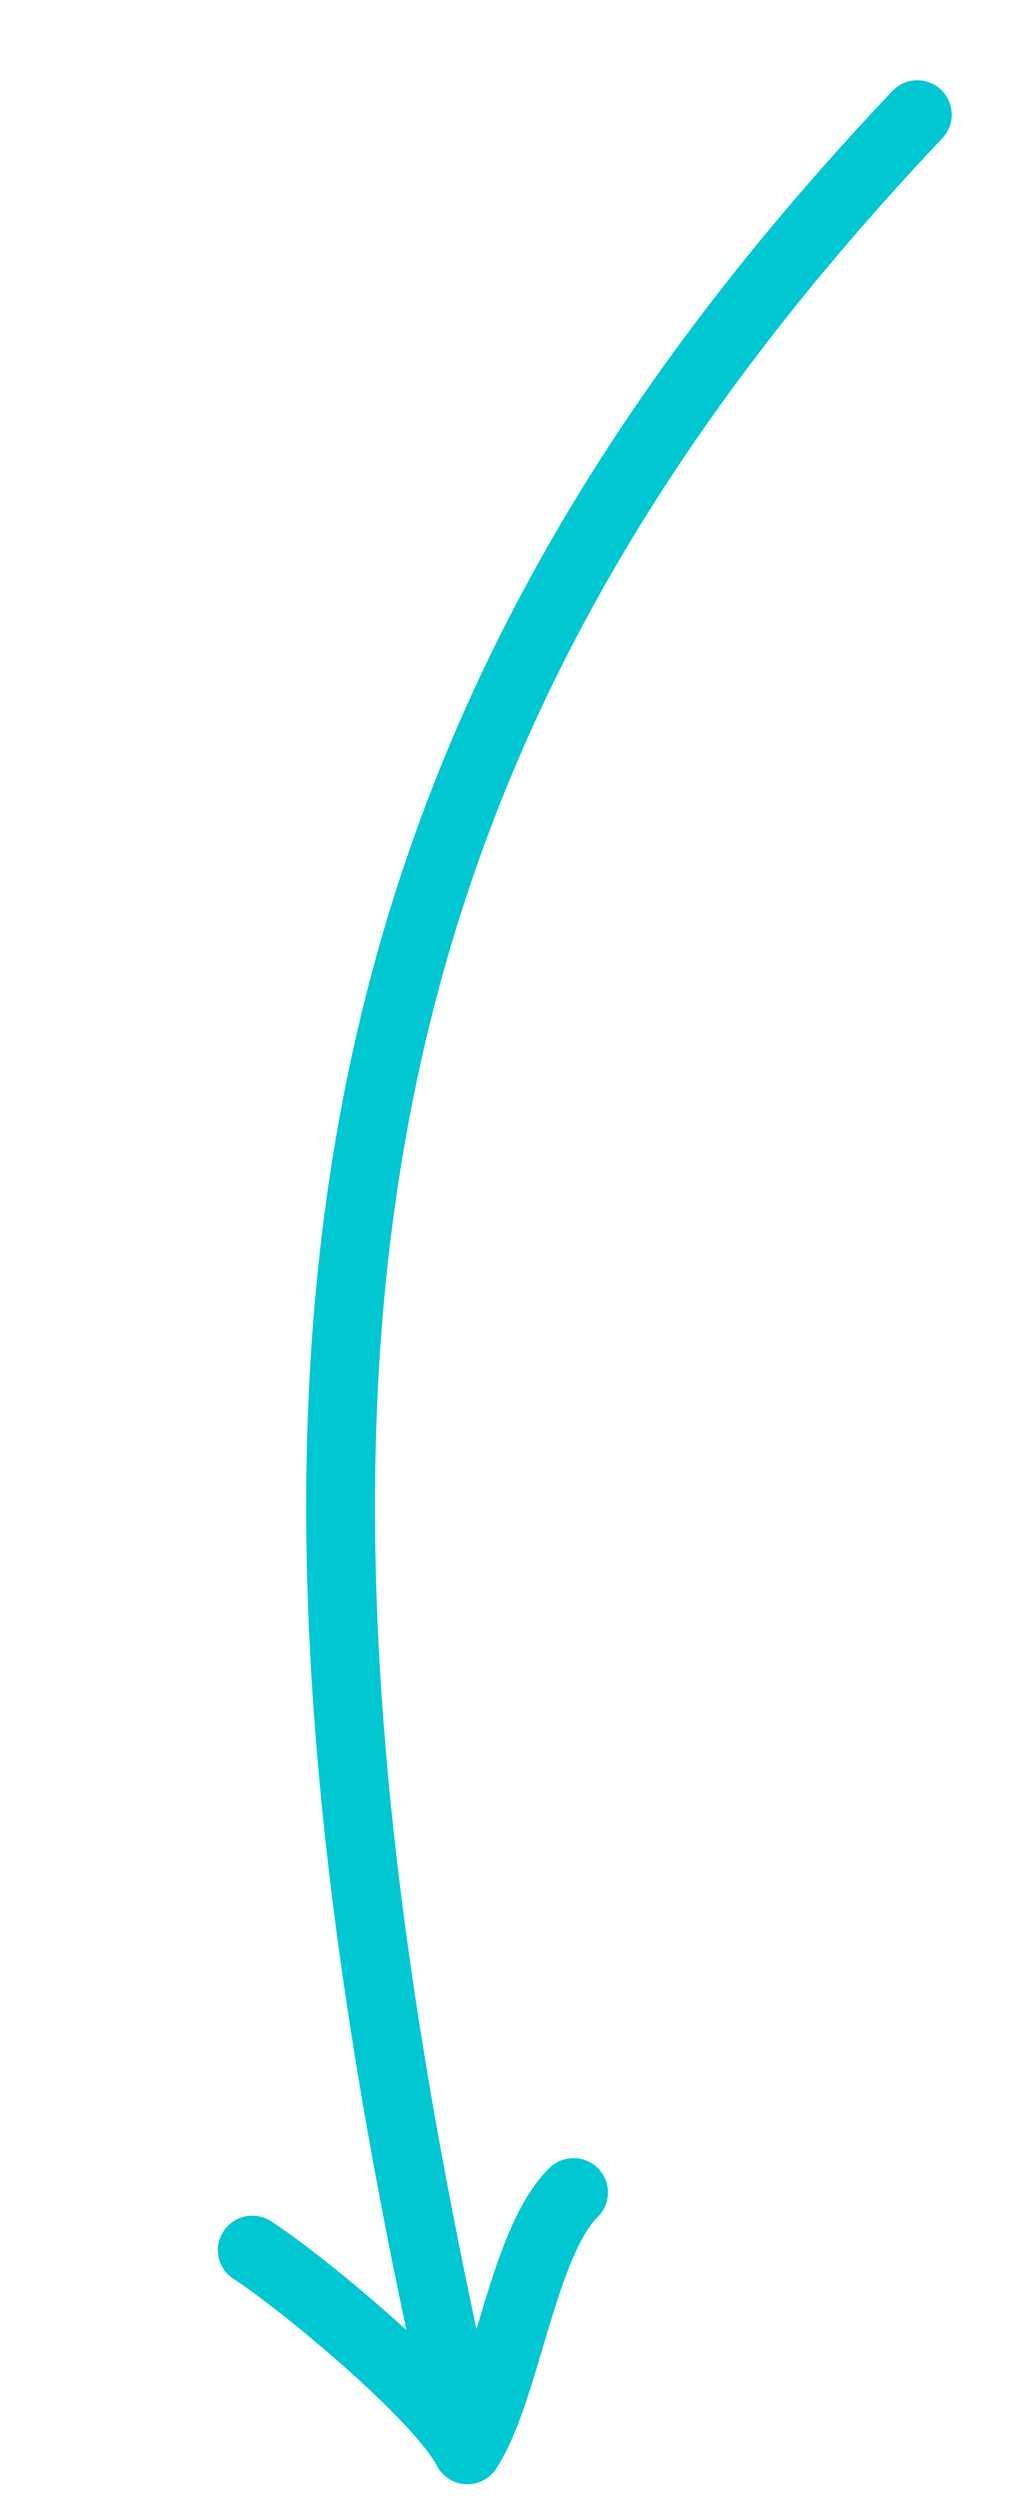 <svg width="45" height="109" fill="none" xmlns="http://www.w3.org/2000/svg"><path d="M19.998 105C10 60.5 13.5 33 40 5M25.01 95.601c-2.226 2.17-2.951 8.667-4.63 11.221-1.184-2.321-7.212-7.314-9.38-8.711" stroke="#00C7D1" stroke-width="3" stroke-miterlimit="10" stroke-linecap="round" stroke-linejoin="round"/></svg>